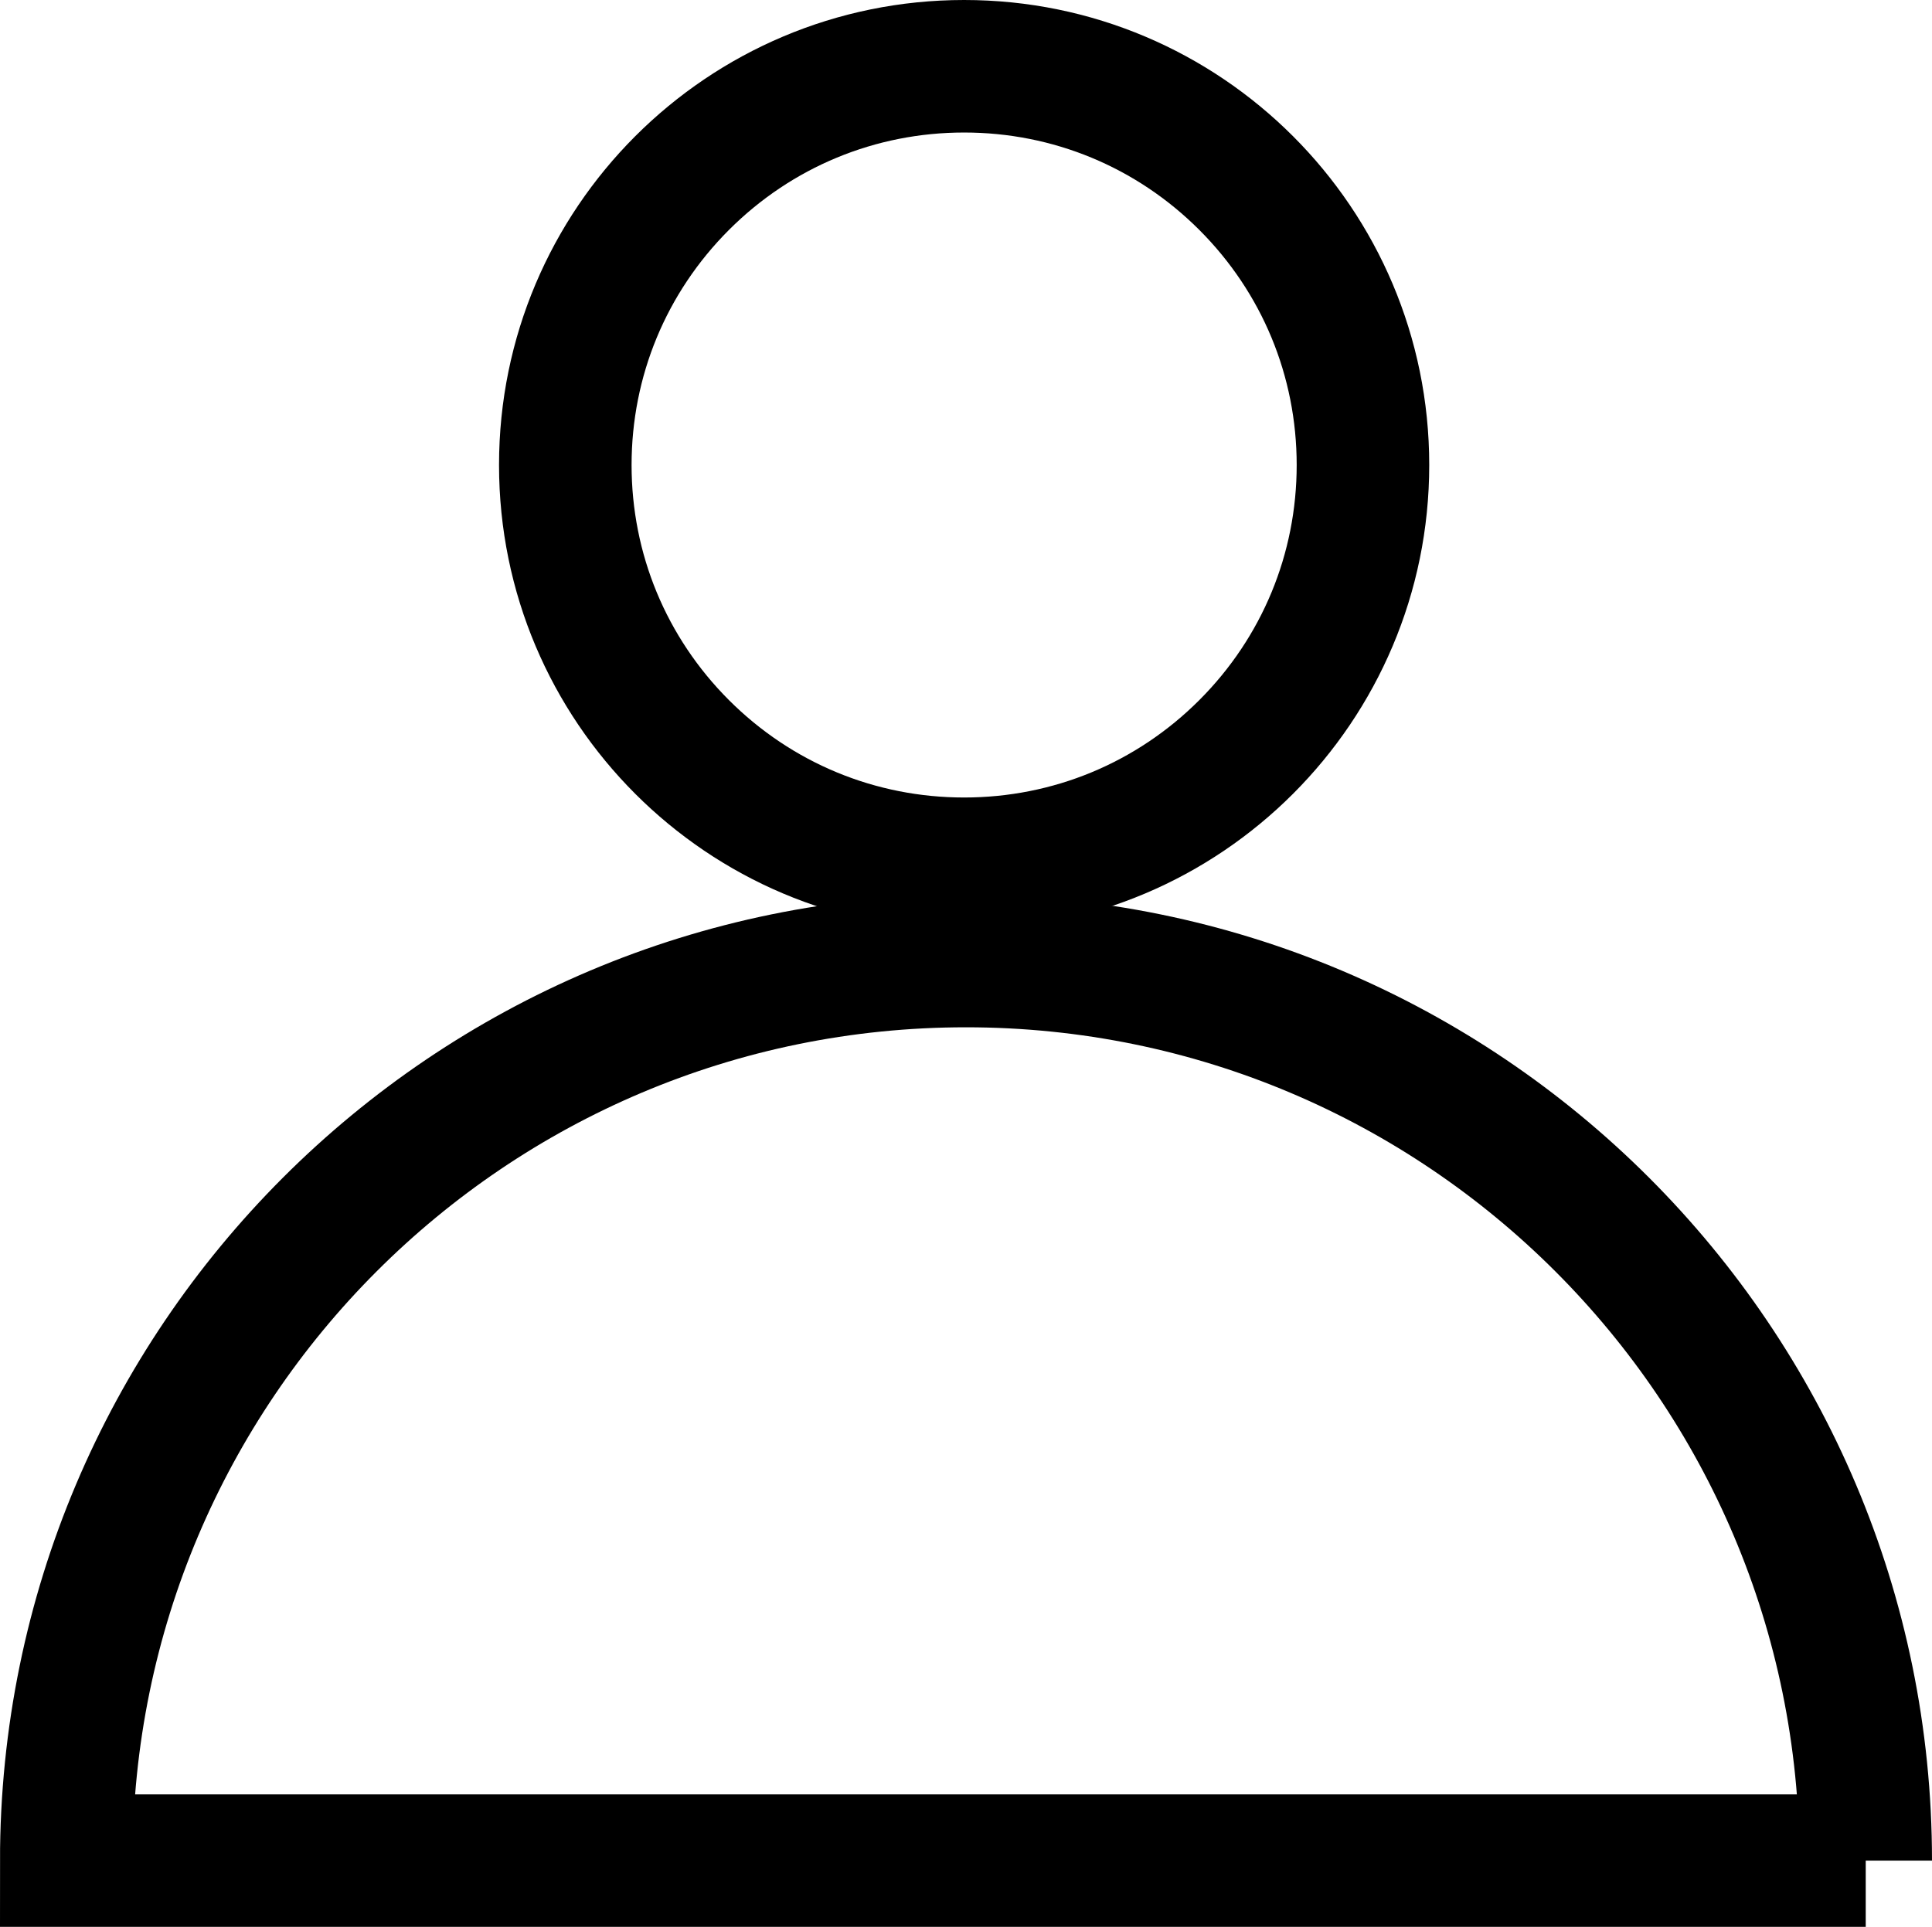 <?xml version="1.0" encoding="UTF-8"?>
<svg id="Ebene_1" data-name="Ebene 1" xmlns="http://www.w3.org/2000/svg" viewBox="0 0 728.81 727.01">
  <defs>
    <style>
      .cls-1 {
        fill: #000;
        stroke-width: 0px;
      }

      .cls-2 {
        fill: none;
        stroke: #000;
        stroke-miterlimit: 10;
        stroke-width: 50px;
      }
    </style>
  </defs>
  <path class="cls-1" d="M363.7,50c33.51,0,65.01,13.05,88.71,36.74,23.69,23.69,36.74,55.2,36.74,88.71s-13.05,65.01-36.74,88.71c-23.69,23.69-55.2,36.74-88.71,36.74s-65.01-13.05-88.71-36.74c-23.69-23.69-36.74-55.2-36.74-88.71s13.05-65.01,36.74-88.71c23.69-23.69,55.2-36.74,88.71-36.74M363.7,0c-96.9,0-175.45,78.55-175.45,175.45s78.55,175.45,175.45,175.45,175.45-78.55,175.45-175.45S460.6,0,363.7,0h0Z"/>
  <path class="cls-2" d="M703.81,702.01c0-187.45-151.96-339.41-339.41-339.41S25,514.56,25,702.01h678.81Z"/>
</svg>